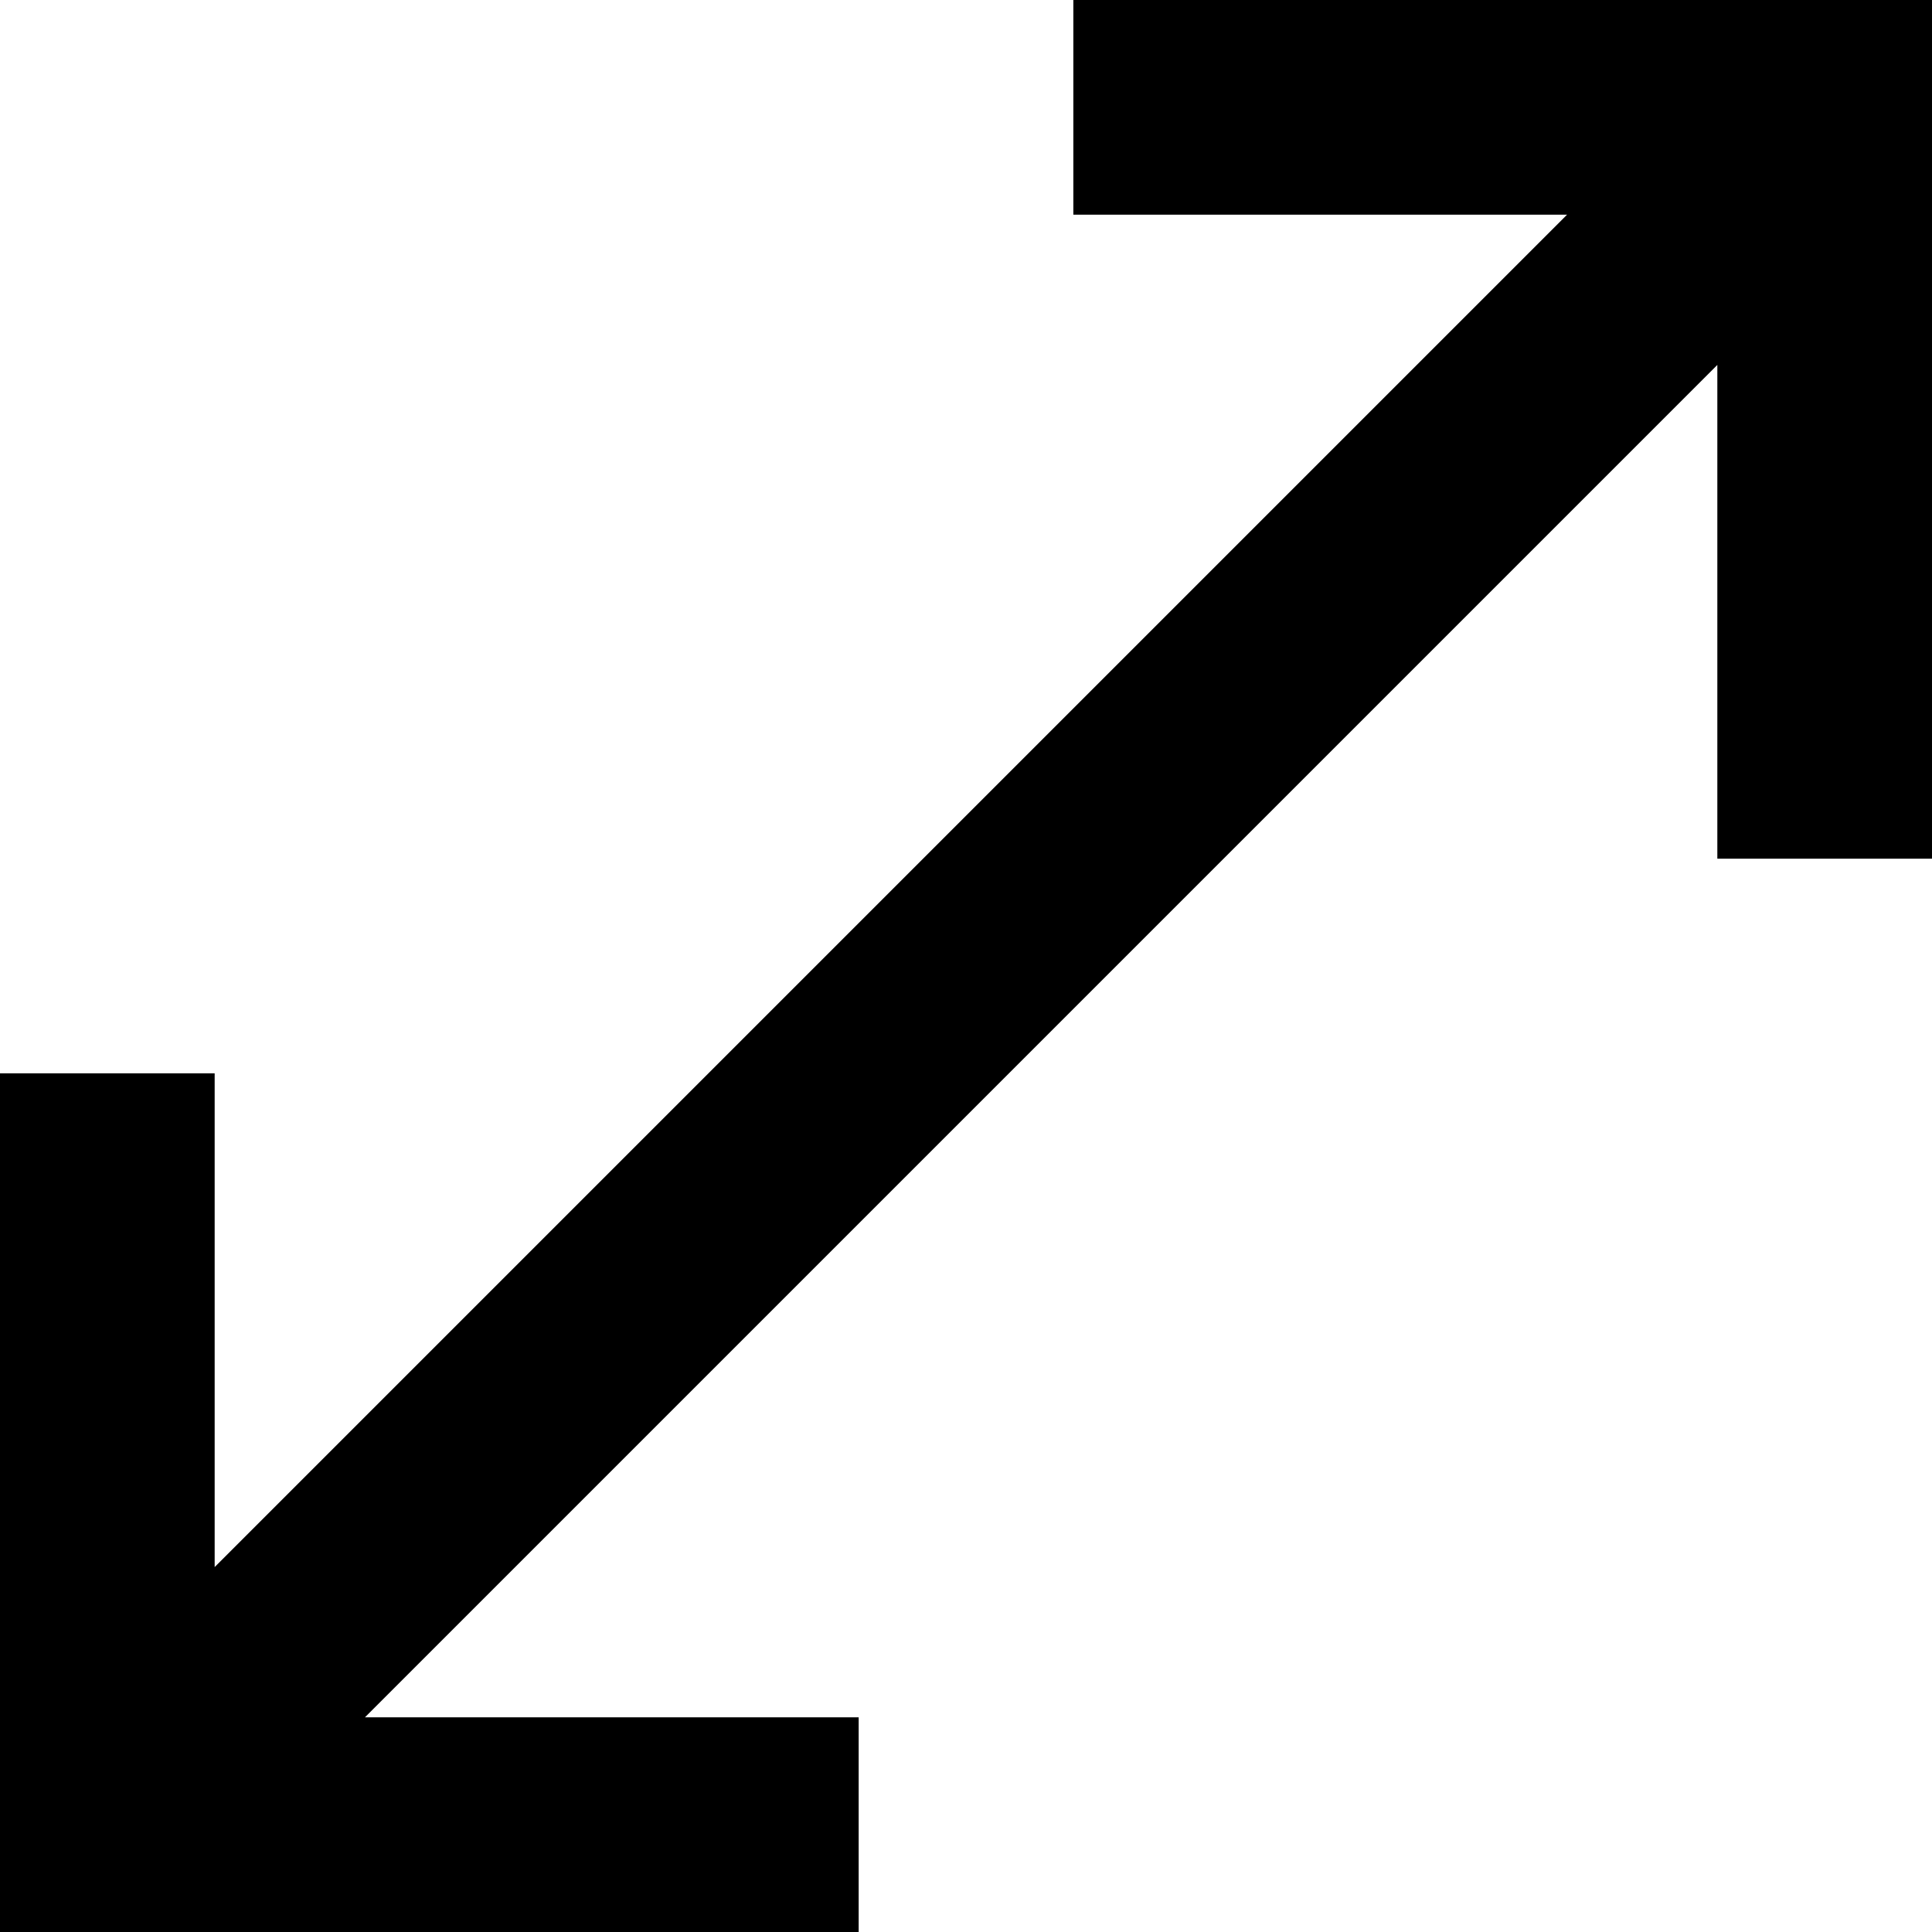 <svg
  viewBox='120 -840 720 720'
  width='24px'
  height='24px'
  fill='currentColor'
  aria-label='open in full'
>
  <path d='M120-120v-320h80v184l504-504H520v-80h320v320h-80v-184L256-200h184v80H120Z'></path>
  <title>open in full</title>
</svg>